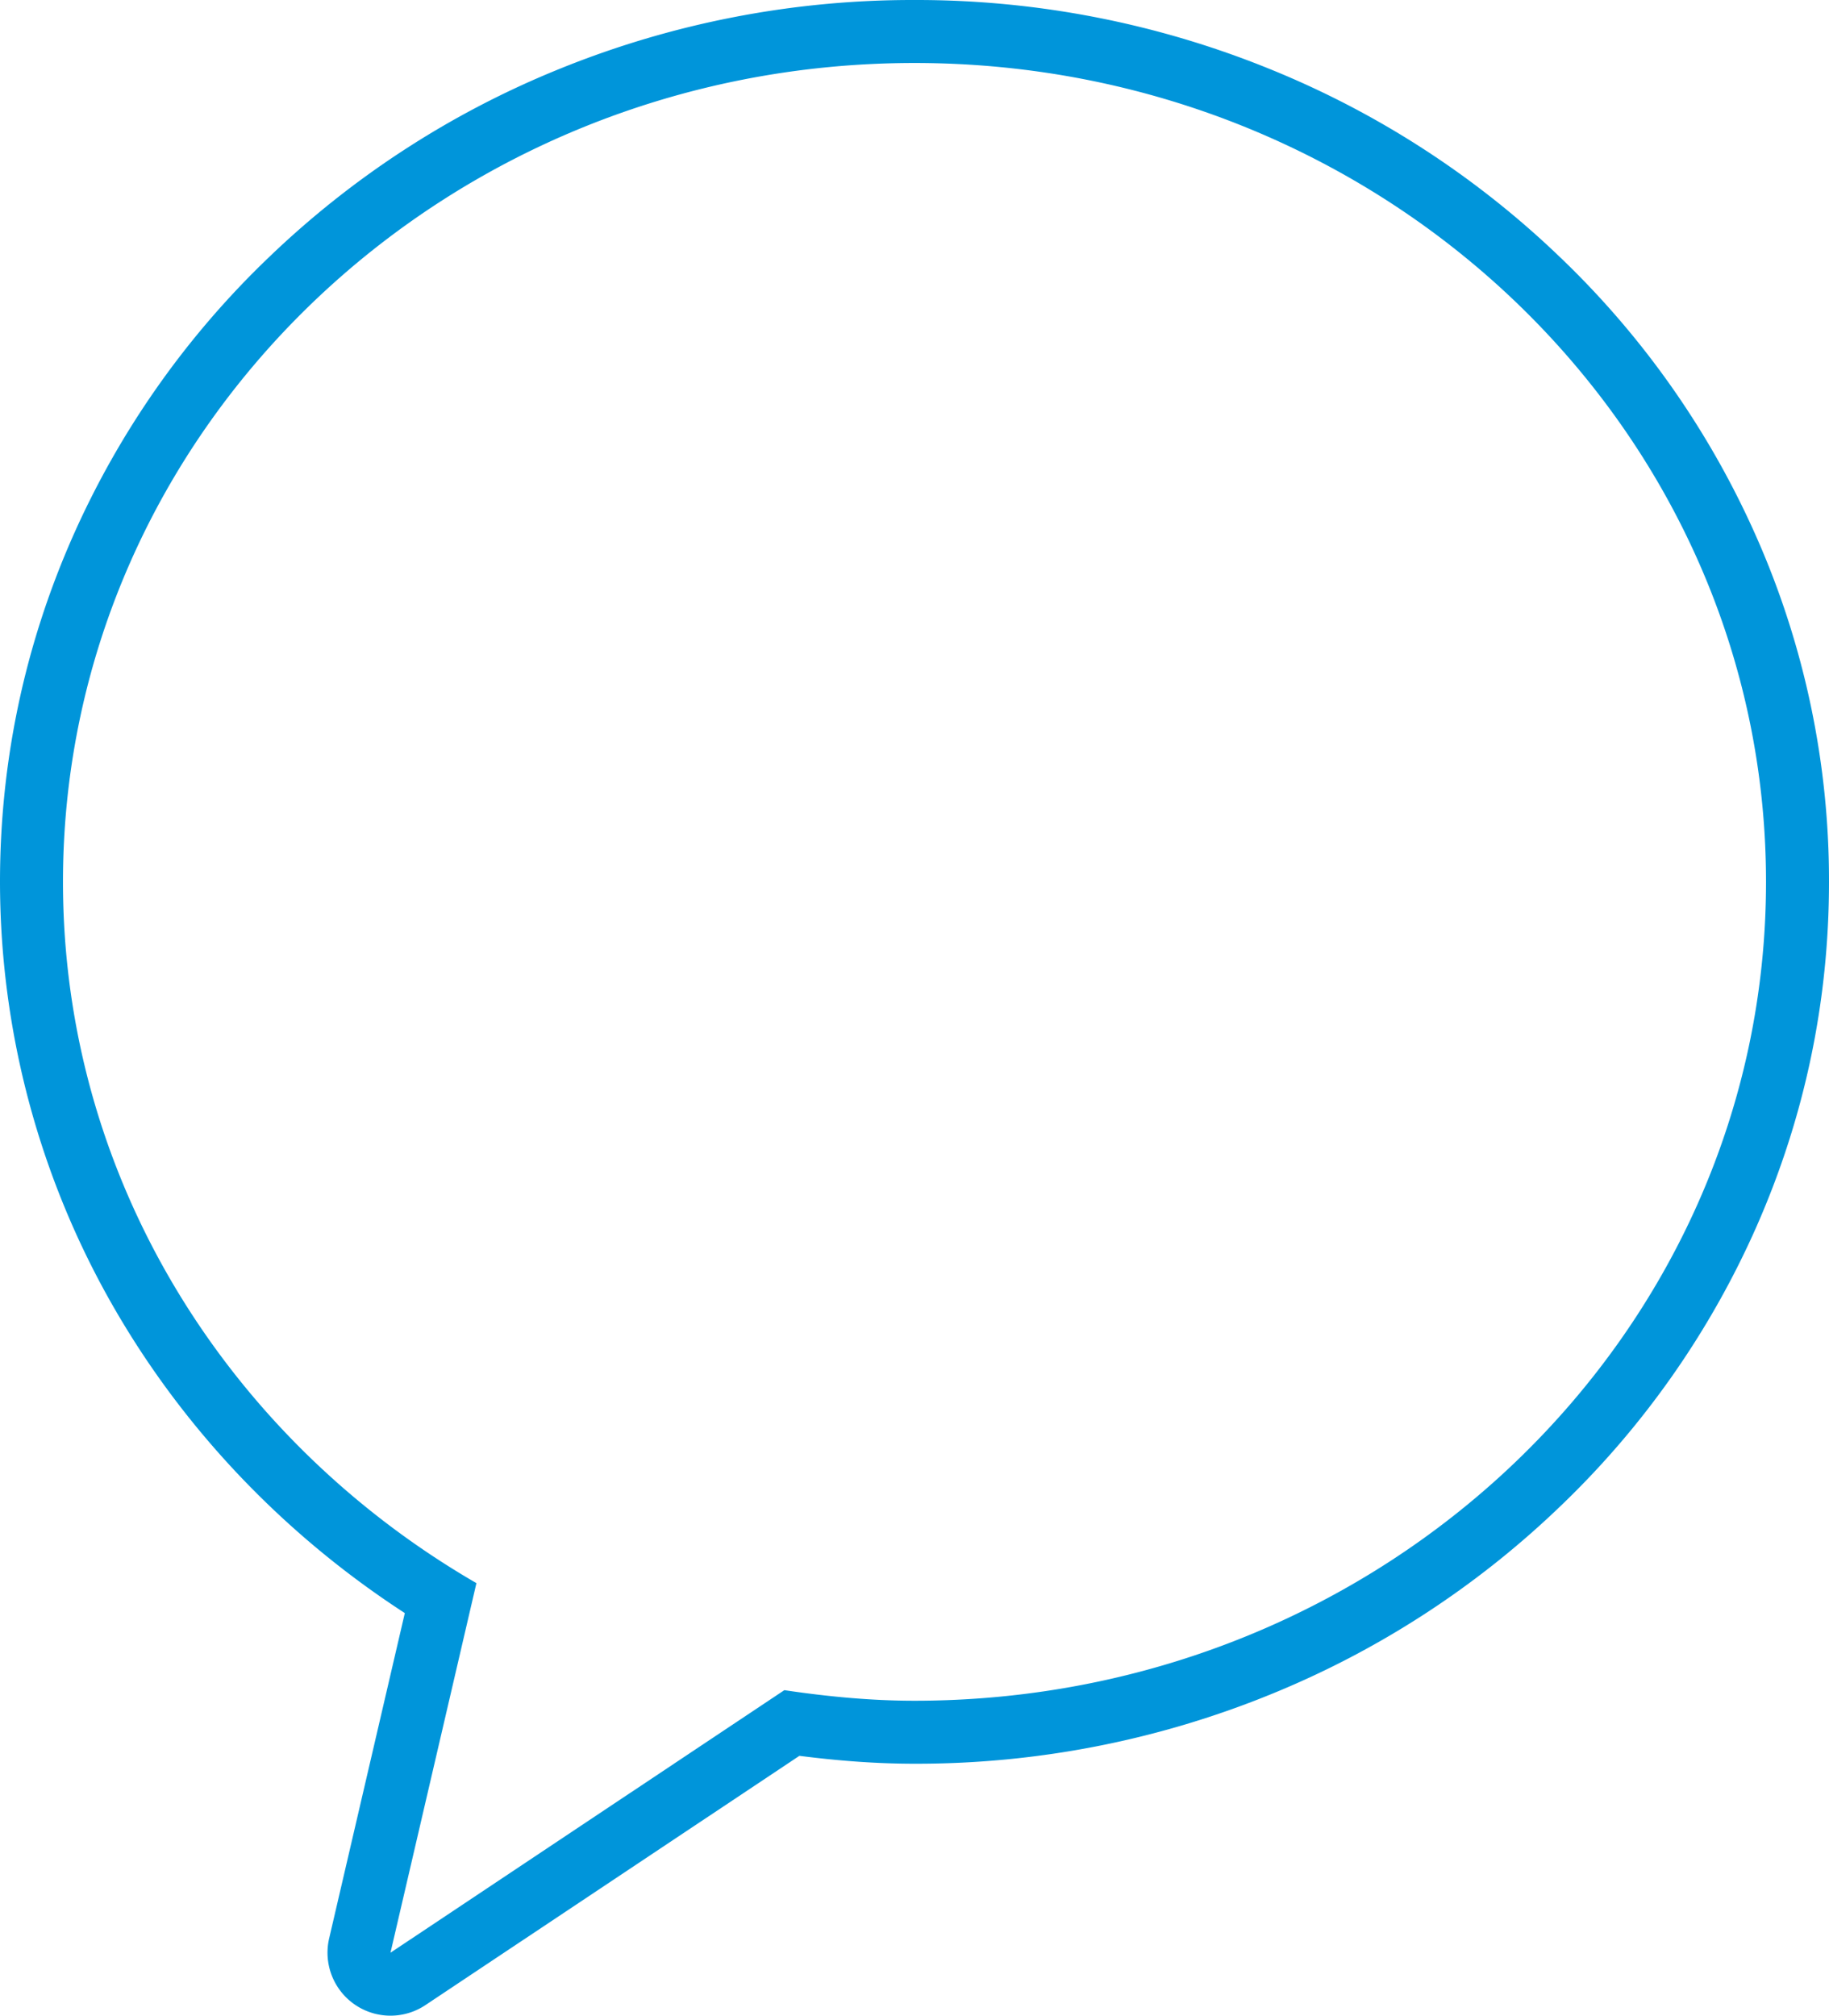 <svg xmlns="http://www.w3.org/2000/svg" width="58.085" height="64" viewBox="0 0 58.085 64">
    <g data-name="Path 11596" style="fill:none;stroke-linecap:round;stroke-linejoin:round">
        <path d="M30.042 1C15.107 1 3 12.64 3 27a25.783 25.783 0 0 0 13.13 22.266L13.4 61l12.508-8.336a28.129 28.129 0 0 0 4.134.336c14.936 0 27.042-11.64 27.042-26S44.978 1 30.042 1z" style="stroke:none" transform="translate(-1 1)"/>
        <path d="M30.042 1C15.107 1 3 12.64 3 27c0 9.46 5.273 17.716 13.13 22.266L13.401 61l12.508-8.336c1.35.2 2.725.336 4.133.336 14.936 0 27.043-11.64 27.043-26S44.978 1 30.042 1m0-2a29.8 29.8 0 0 1 11.28 2.19 29.028 29.028 0 0 1 9.229 5.983 27.871 27.871 0 0 1 6.24 8.901A26.97 26.97 0 0 1 59.085 27c0 3.79-.772 7.465-2.294 10.926a27.87 27.87 0 0 1-6.24 8.9 29.027 29.027 0 0 1-9.229 5.984A29.8 29.8 0 0 1 30.042 55c-1.136 0-2.338-.082-3.655-.251L14.51 62.664a2 2 0 0 1-3.057-2.117l2.403-10.33c-3.66-2.377-6.735-5.537-8.95-9.21A27.133 27.133 0 0 1 1 27c0-3.79.772-7.465 2.294-10.926a27.87 27.87 0 0 1 6.24-8.9 29.028 29.028 0 0 1 9.229-5.984A29.8 29.8 0 0 1 30.043-1z" style="fill:#0095da;stroke:none" transform="translate(-1 1)"/>
    </g>
</svg>
